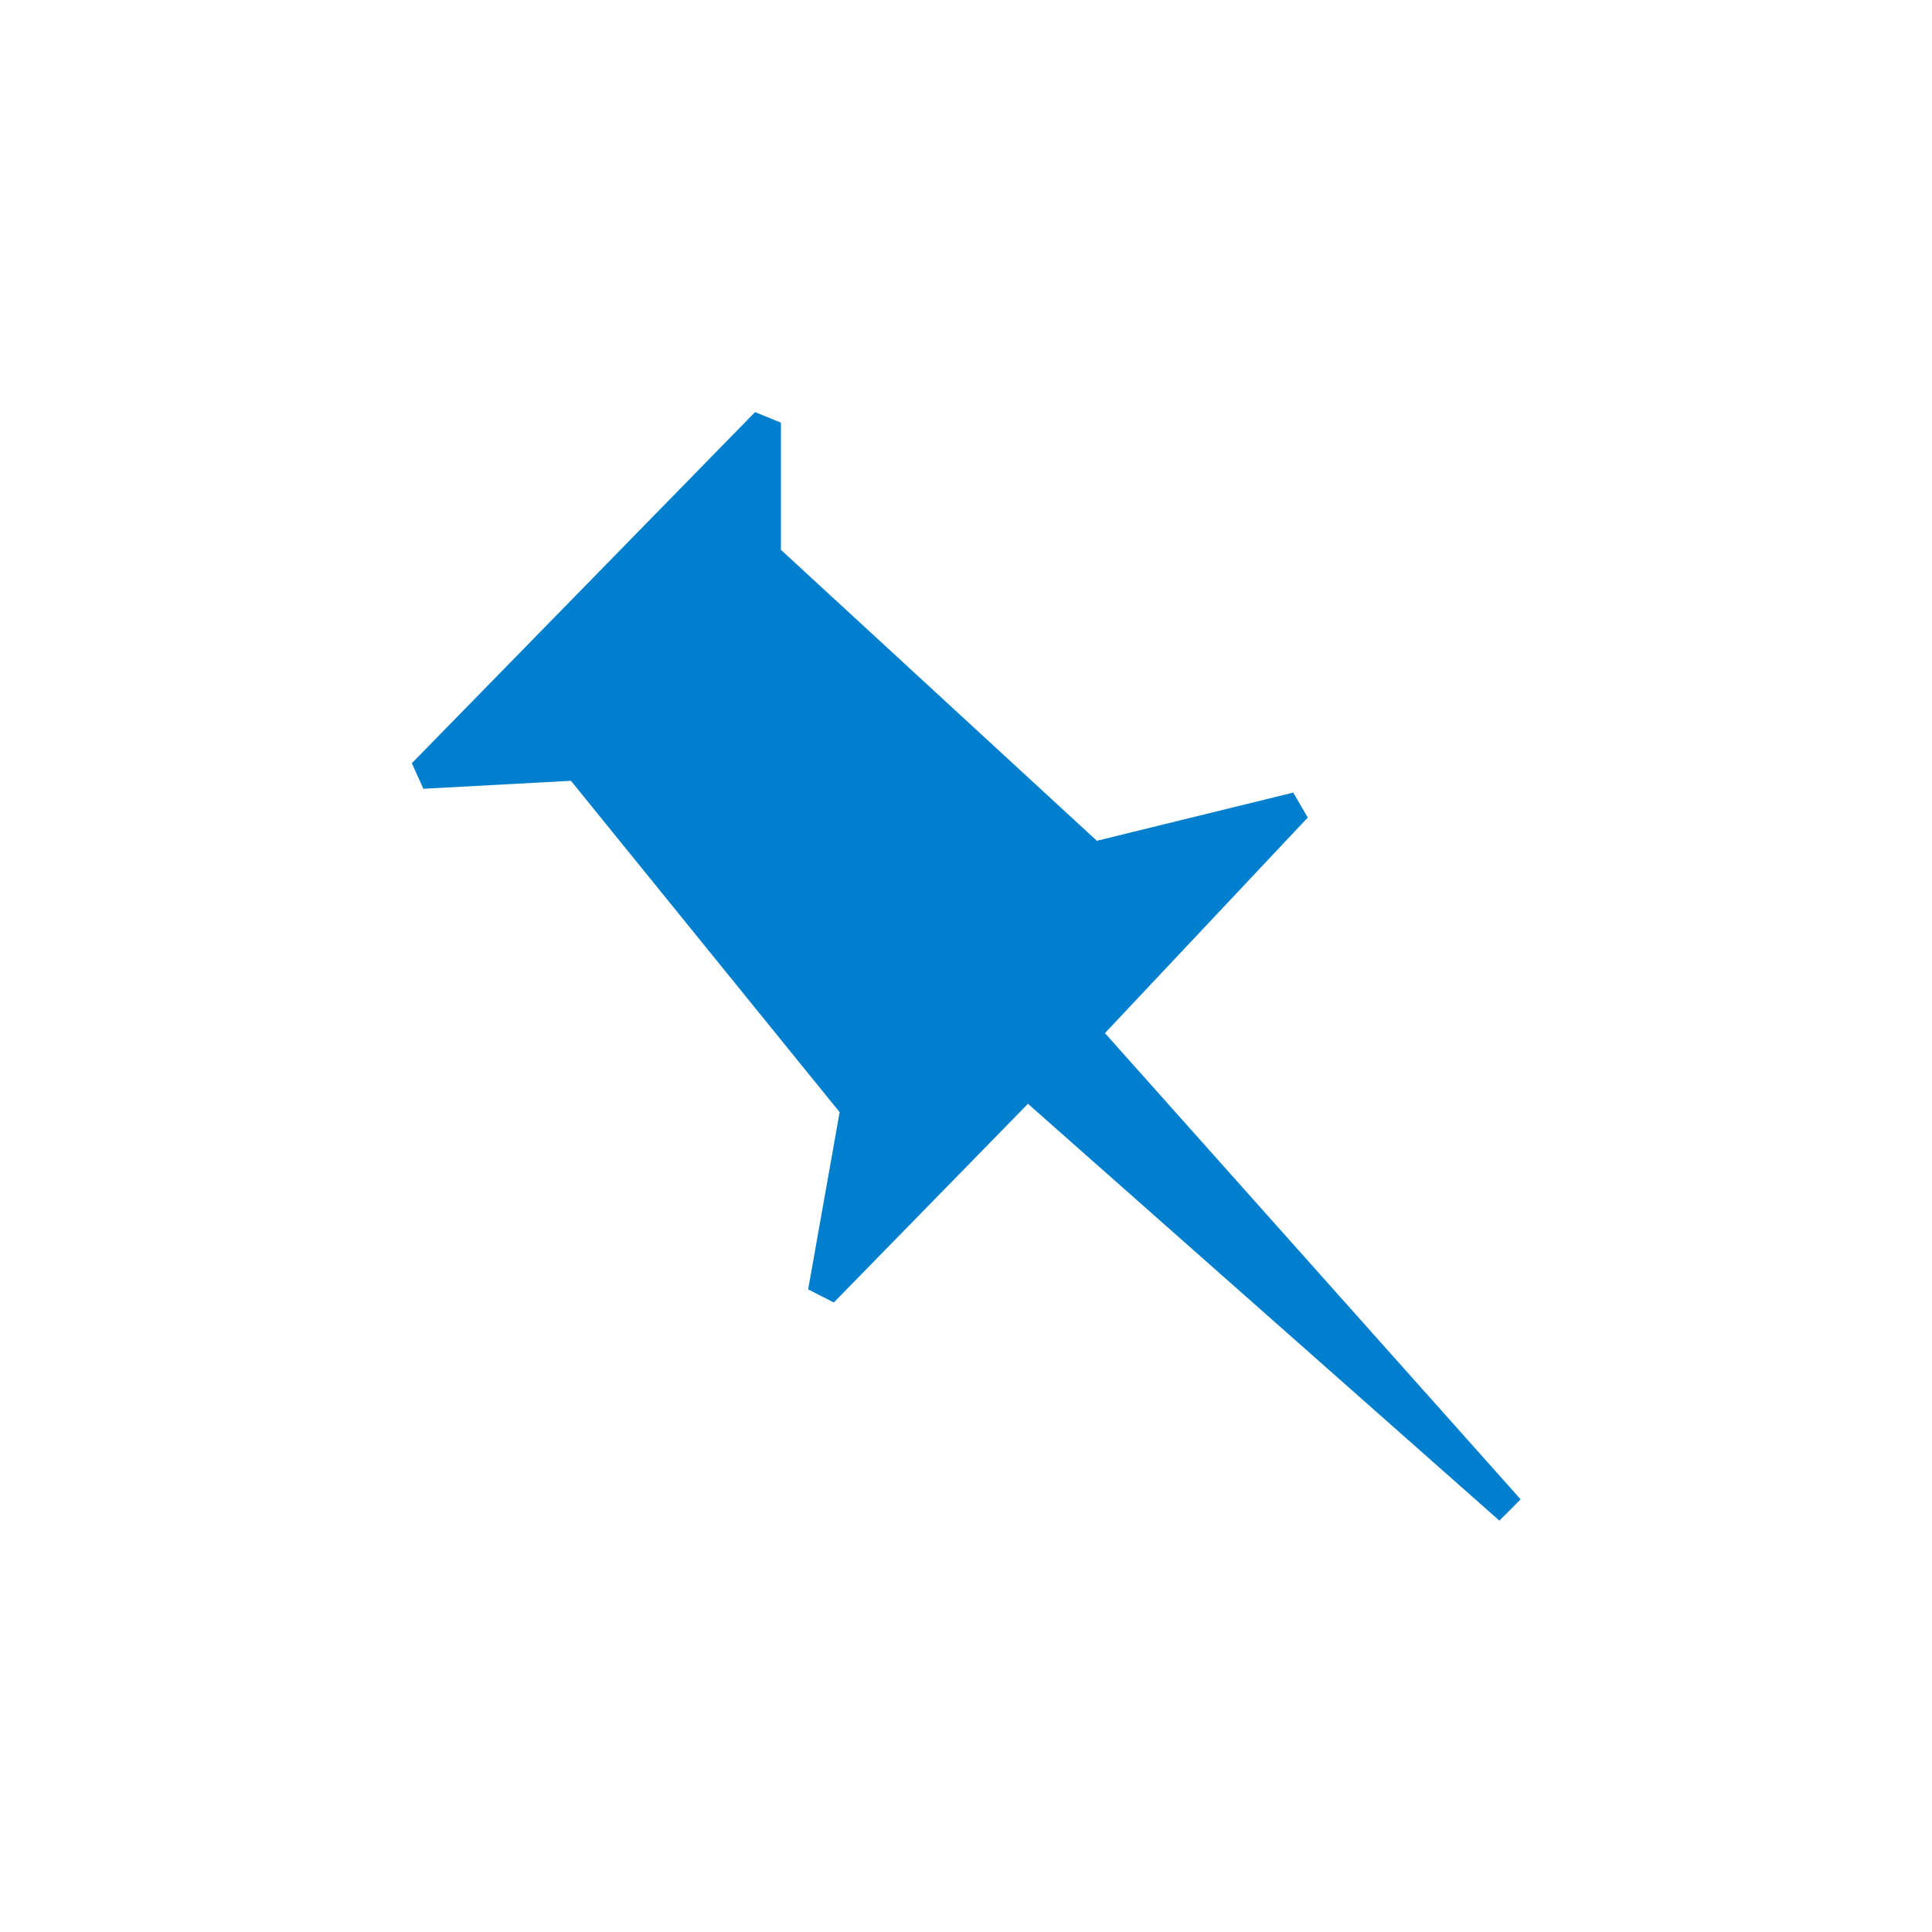 <?xml version="1.0" ?>
<!DOCTYPE svg  PUBLIC '-//W3C//DTD SVG 1.1//EN'  'http://www.w3.org/Graphics/SVG/1.1/DTD/svg11.dtd'>
<svg height="2048px" style="shape-rendering:geometricPrecision; text-rendering:geometricPrecision; image-rendering:optimizeQuality; fill-rule:evenodd; clip-rule:evenodd" viewBox="0 0 2048 2048" width="2048px" xml:space="preserve"
  xmlns="http://www.w3.org/2000/svg"
  xmlns:xlink="http://www.w3.org/1999/xlink">
  <defs>
    <style type="text/css">
      <![CDATA[
    .fil2 {fill:none}
    .fil0 {fill:#007FCE}
    .fil1 {fill:#007FCE}
   ]]>
    </style>
  </defs>
  <g id="Layer_x0020_1">
    <polygon class="fil1" points="1162.72,891.269 827.812,582.838 827.812,447.998 800.373,436.874 436.563,809.065 448.813,836.128 605.24,827.683 890.05,1178.96 856.681,1366.82 883.869,1380.69 1089.69,1170.06 1589.44,1611.94 1611.94,1589.37 1171.29,1095.15 1386.31,866.617 1370.88,840.18 "/>
  </g>
  <rect class="fil2" height="2048" width="2048"/>
</svg>